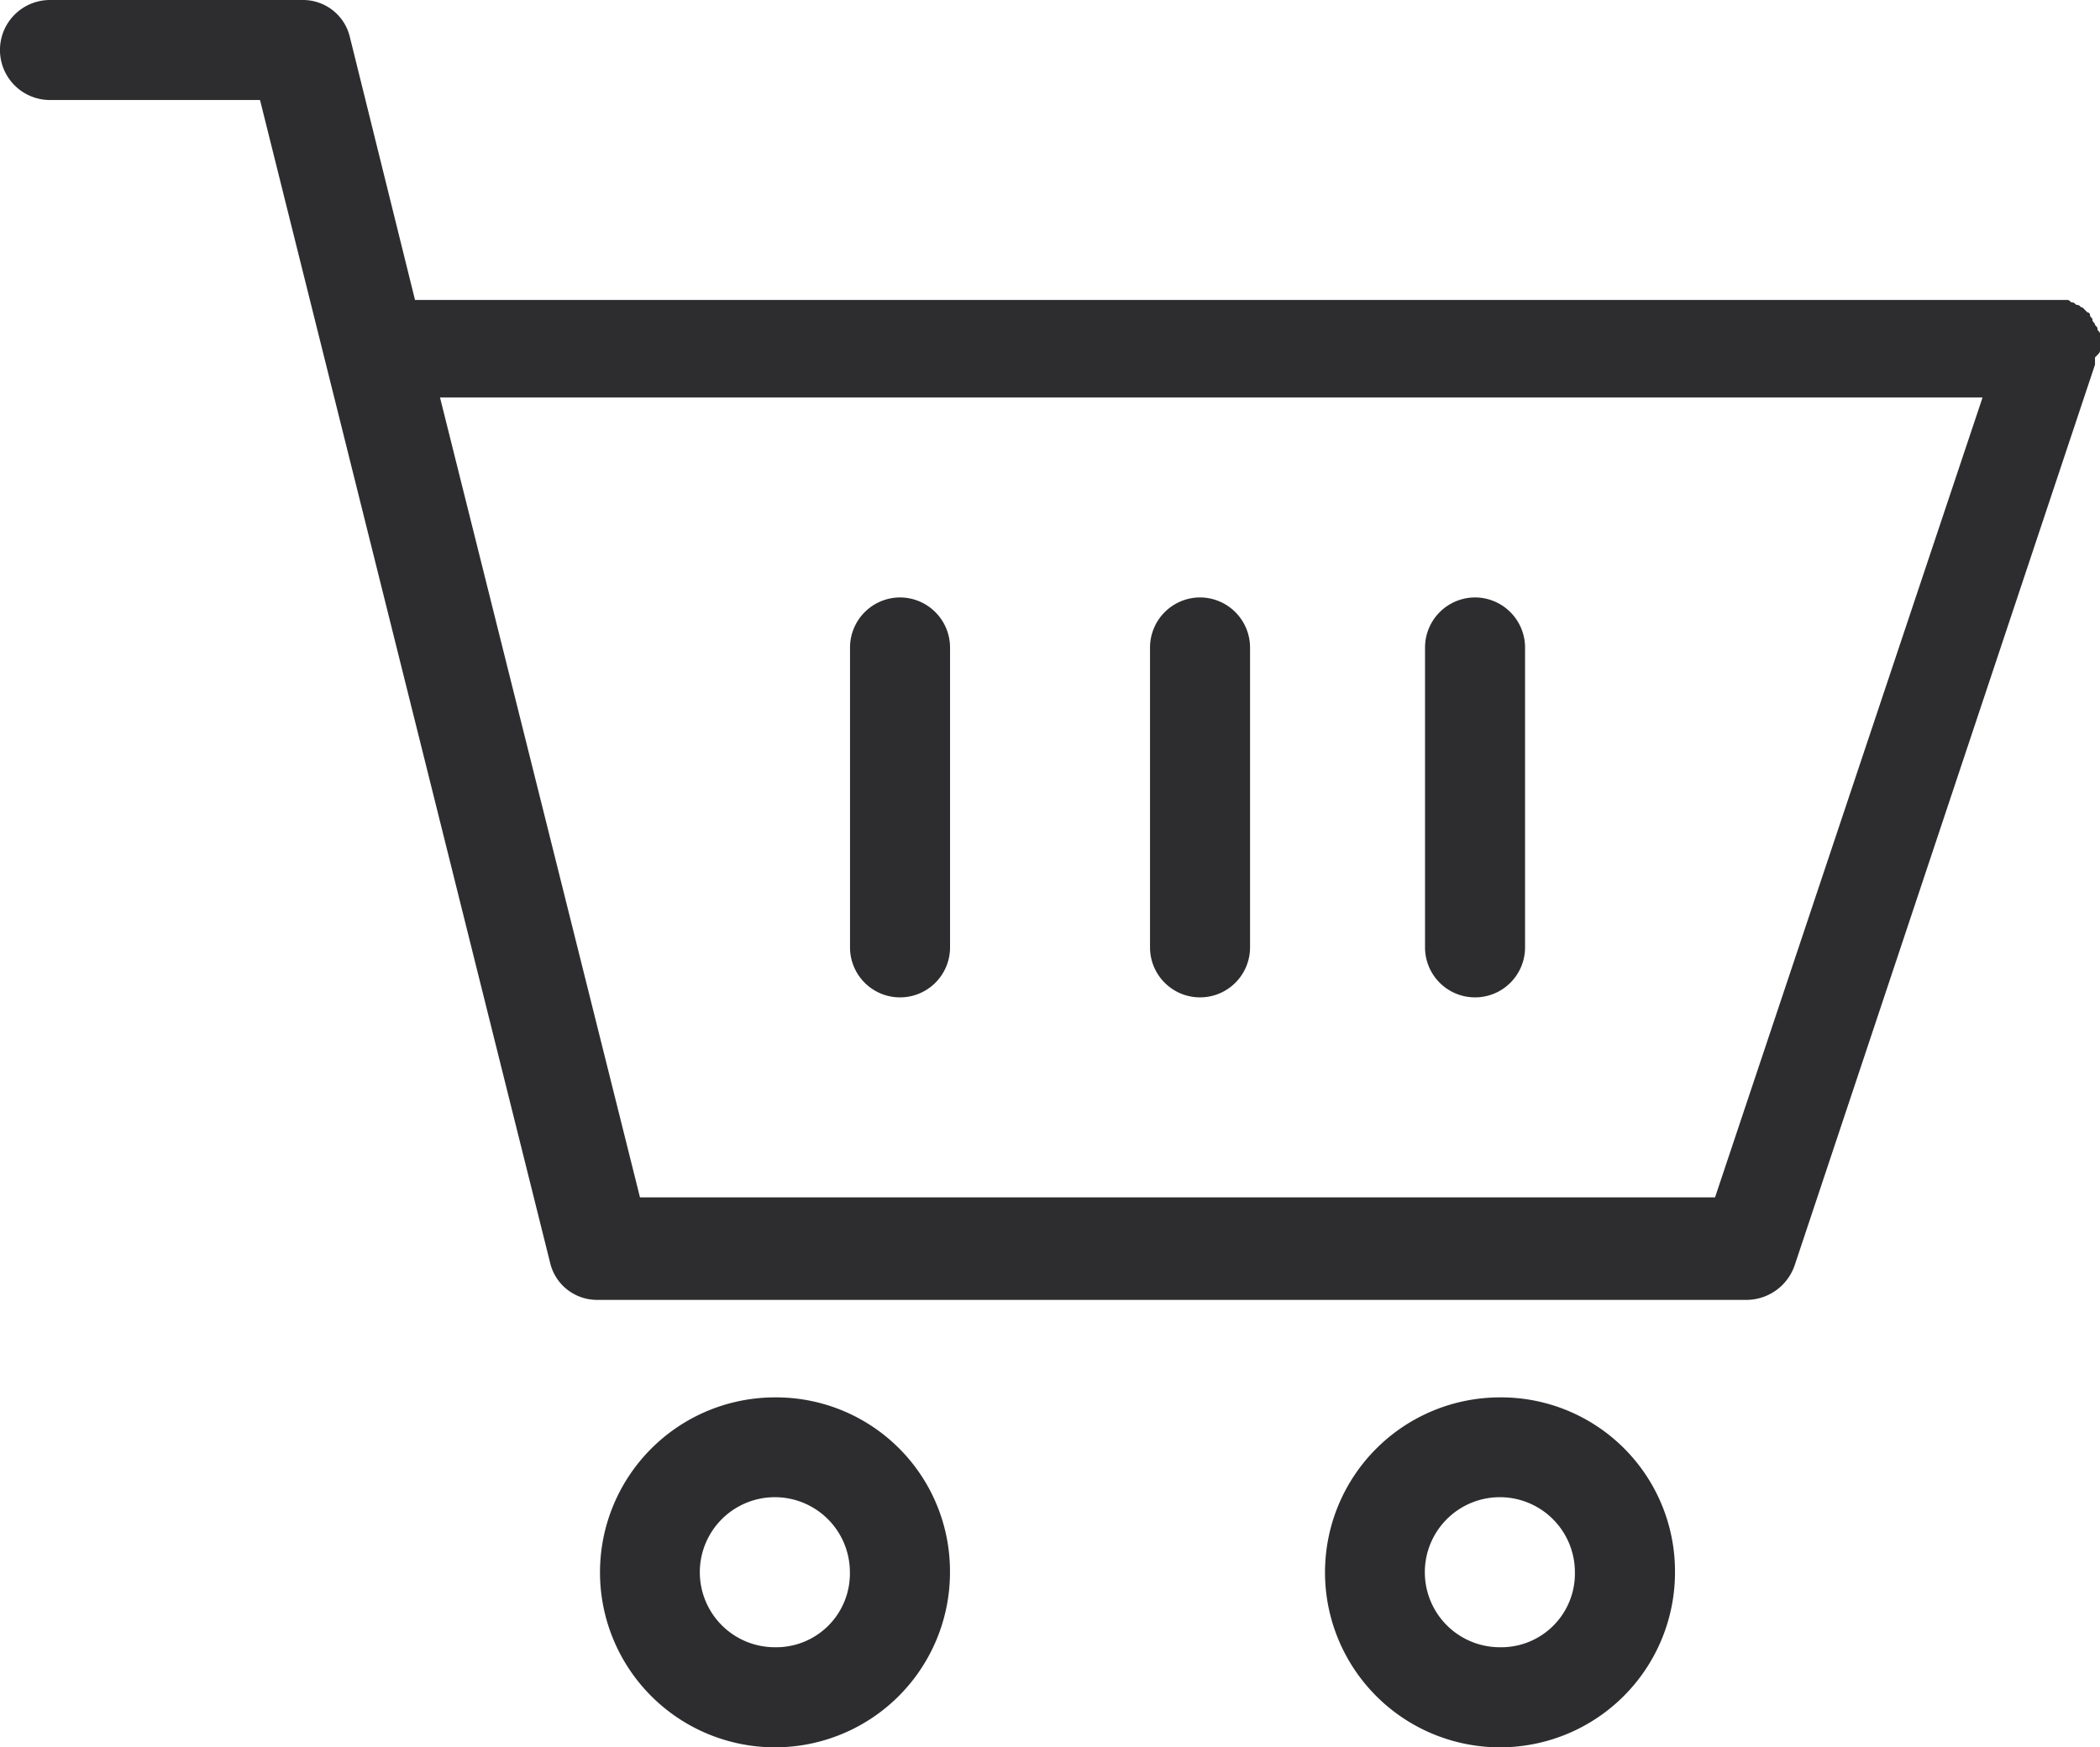 <svg id="グループ_275" data-name="グループ 275" xmlns="http://www.w3.org/2000/svg" xmlns:xlink="http://www.w3.org/1999/xlink" width="31.094" height="25.875" viewBox="0 0 31.094 25.875">
  <defs>
    <clipPath id="clip-path">
      <rect id="長方形_570" data-name="長方形 570" width="31.094" height="25.875" transform="translate(0 0)" fill="#2d2c2f"/>
    </clipPath>
  </defs>
  <g id="グループ_271" data-name="グループ 271" transform="translate(0 0)" clip-path="url(#clip-path)">
    <path id="パス_5910" data-name="パス 5910" d="M26.591,55.9a2.591,2.591,0,1,0,2.591,2.591A2.575,2.575,0,0,0,26.591,55.9m0,3.7A1.111,1.111,0,1,1,27.7,58.491,1.091,1.091,0,0,1,26.591,59.6" transform="translate(-15.116 -35.207)" fill="#2d2c2f"/>
    <path id="パス_5911" data-name="パス 5911" d="M55.591,55.9a2.591,2.591,0,1,0,2.591,2.591A2.575,2.575,0,0,0,55.591,55.9m0,3.7A1.111,1.111,0,1,1,56.7,58.491,1.091,1.091,0,0,1,55.591,59.6" transform="translate(-33.381 -35.207)" fill="#2d2c2f"/>
    <path id="パス_5912" data-name="パス 5912" d="M31.094,5.182V4.96c0-.037,0-.037-.037-.074,0-.037,0-.037-.037-.074,0-.037-.037-.037-.037-.074s-.037-.037-.037-.074a.036.036,0,0,0-.037-.037l-.037-.037-.037-.037c-.037,0-.037-.037-.074-.037s-.037-.037-.074-.037-.037-.037-.074-.037H6.145L5.182.555A.713.713,0,0,0,4.479,0H.74a.74.74,0,0,0,0,1.481H3.85L8.144,18.694a.713.713,0,0,0,.7.555H25.875a.757.757,0,0,0,.7-.518L31.02,5.4V5.293c.074-.074.074-.074.074-.111m-5.7,12.549H9.476L6.515,5.886h22.84Z" transform="translate(0 0)" fill="#2d2c2f"/>
    <path id="パス_5913" data-name="パス 5913" d="M46.74,23.9a.743.743,0,0,0-.74.74v4.442a.74.74,0,1,0,1.481,0V24.64a.743.743,0,0,0-.74-.74" transform="translate(-28.972 -15.053)" fill="#2d2c2f"/>
    <path id="パス_5914" data-name="パス 5914" d="M34.74,23.9a.743.743,0,0,0-.74.74v4.442a.74.74,0,1,0,1.481,0V24.64a.743.743,0,0,0-.74-.74" transform="translate(-21.414 -15.053)" fill="#2d2c2f"/>
    <path id="パス_5915" data-name="パス 5915" d="M57.74,23.9a.743.743,0,0,0-.74.74v4.442a.74.74,0,1,0,1.481,0V24.64a.743.743,0,0,0-.74-.74" transform="translate(-35.9 -15.053)" fill="#2d2c2f"/>
  </g>
</svg>
